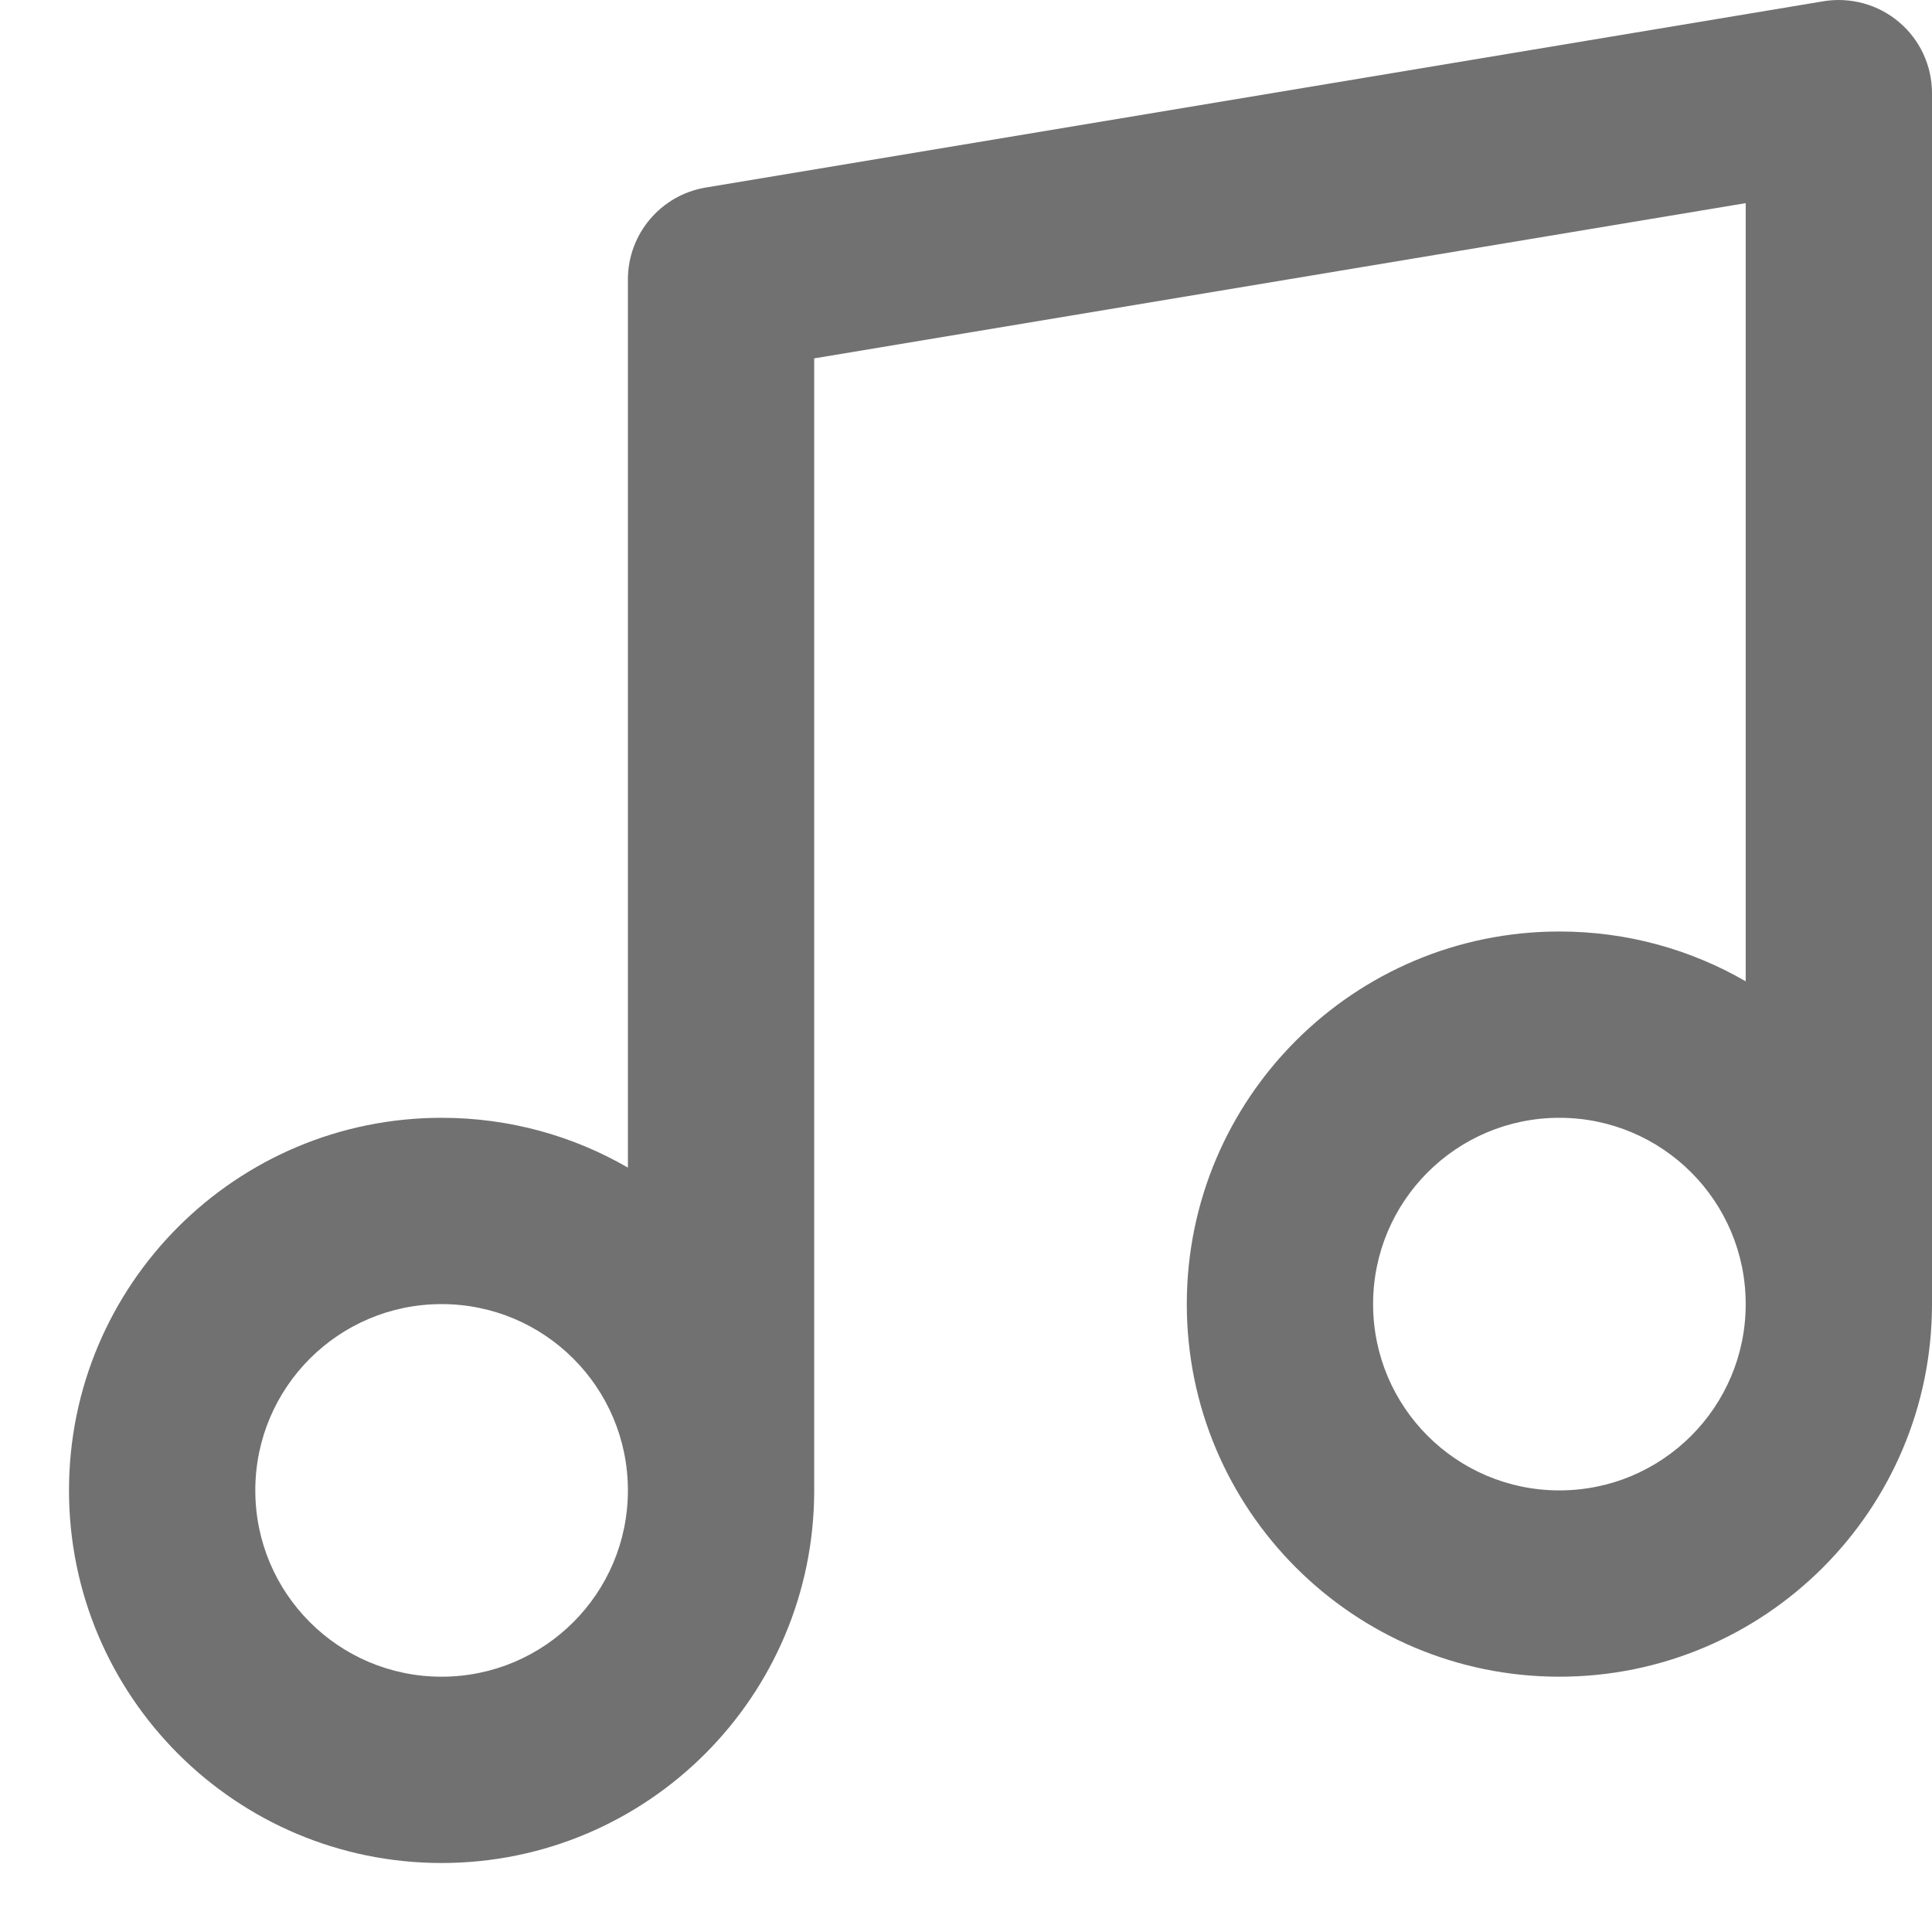 <svg width="14" height="14" viewBox="0 0 14 14" fill="none" xmlns="http://www.w3.org/2000/svg">
<path fill-rule="evenodd" clip-rule="evenodd" d="M13.761 0.16C13.913 0.288 14 0.477 14 0.675V9.45C14 10.941 12.791 12.15 11.3 12.15C9.809 12.15 8.6 10.941 8.6 9.45C8.6 7.959 9.809 6.75 11.3 6.75C11.792 6.75 12.253 6.881 12.65 7.111V1.472L5.9 2.597V10.8C5.9 12.291 4.691 13.5 3.2 13.5C1.709 13.5 0.5 12.291 0.5 10.8C0.5 9.309 1.709 8.1 3.2 8.1C3.692 8.1 4.153 8.231 4.55 8.461V2.025C4.55 1.695 4.789 1.413 5.114 1.359L13.214 0.009C13.41 -0.023 13.61 0.032 13.761 0.16ZM4.55 10.8C4.55 10.054 3.946 9.45 3.2 9.45C2.454 9.45 1.85 10.054 1.85 10.8C1.85 11.546 2.454 12.15 3.2 12.15C3.946 12.15 4.55 11.546 4.55 10.8ZM12.65 9.45C12.65 8.704 12.046 8.1 11.3 8.1C10.554 8.1 9.95 8.704 9.95 9.45C9.95 10.196 10.554 10.8 11.3 10.8C12.046 10.8 12.65 10.196 12.65 9.45Z" fill="#717171"/>
</svg>
